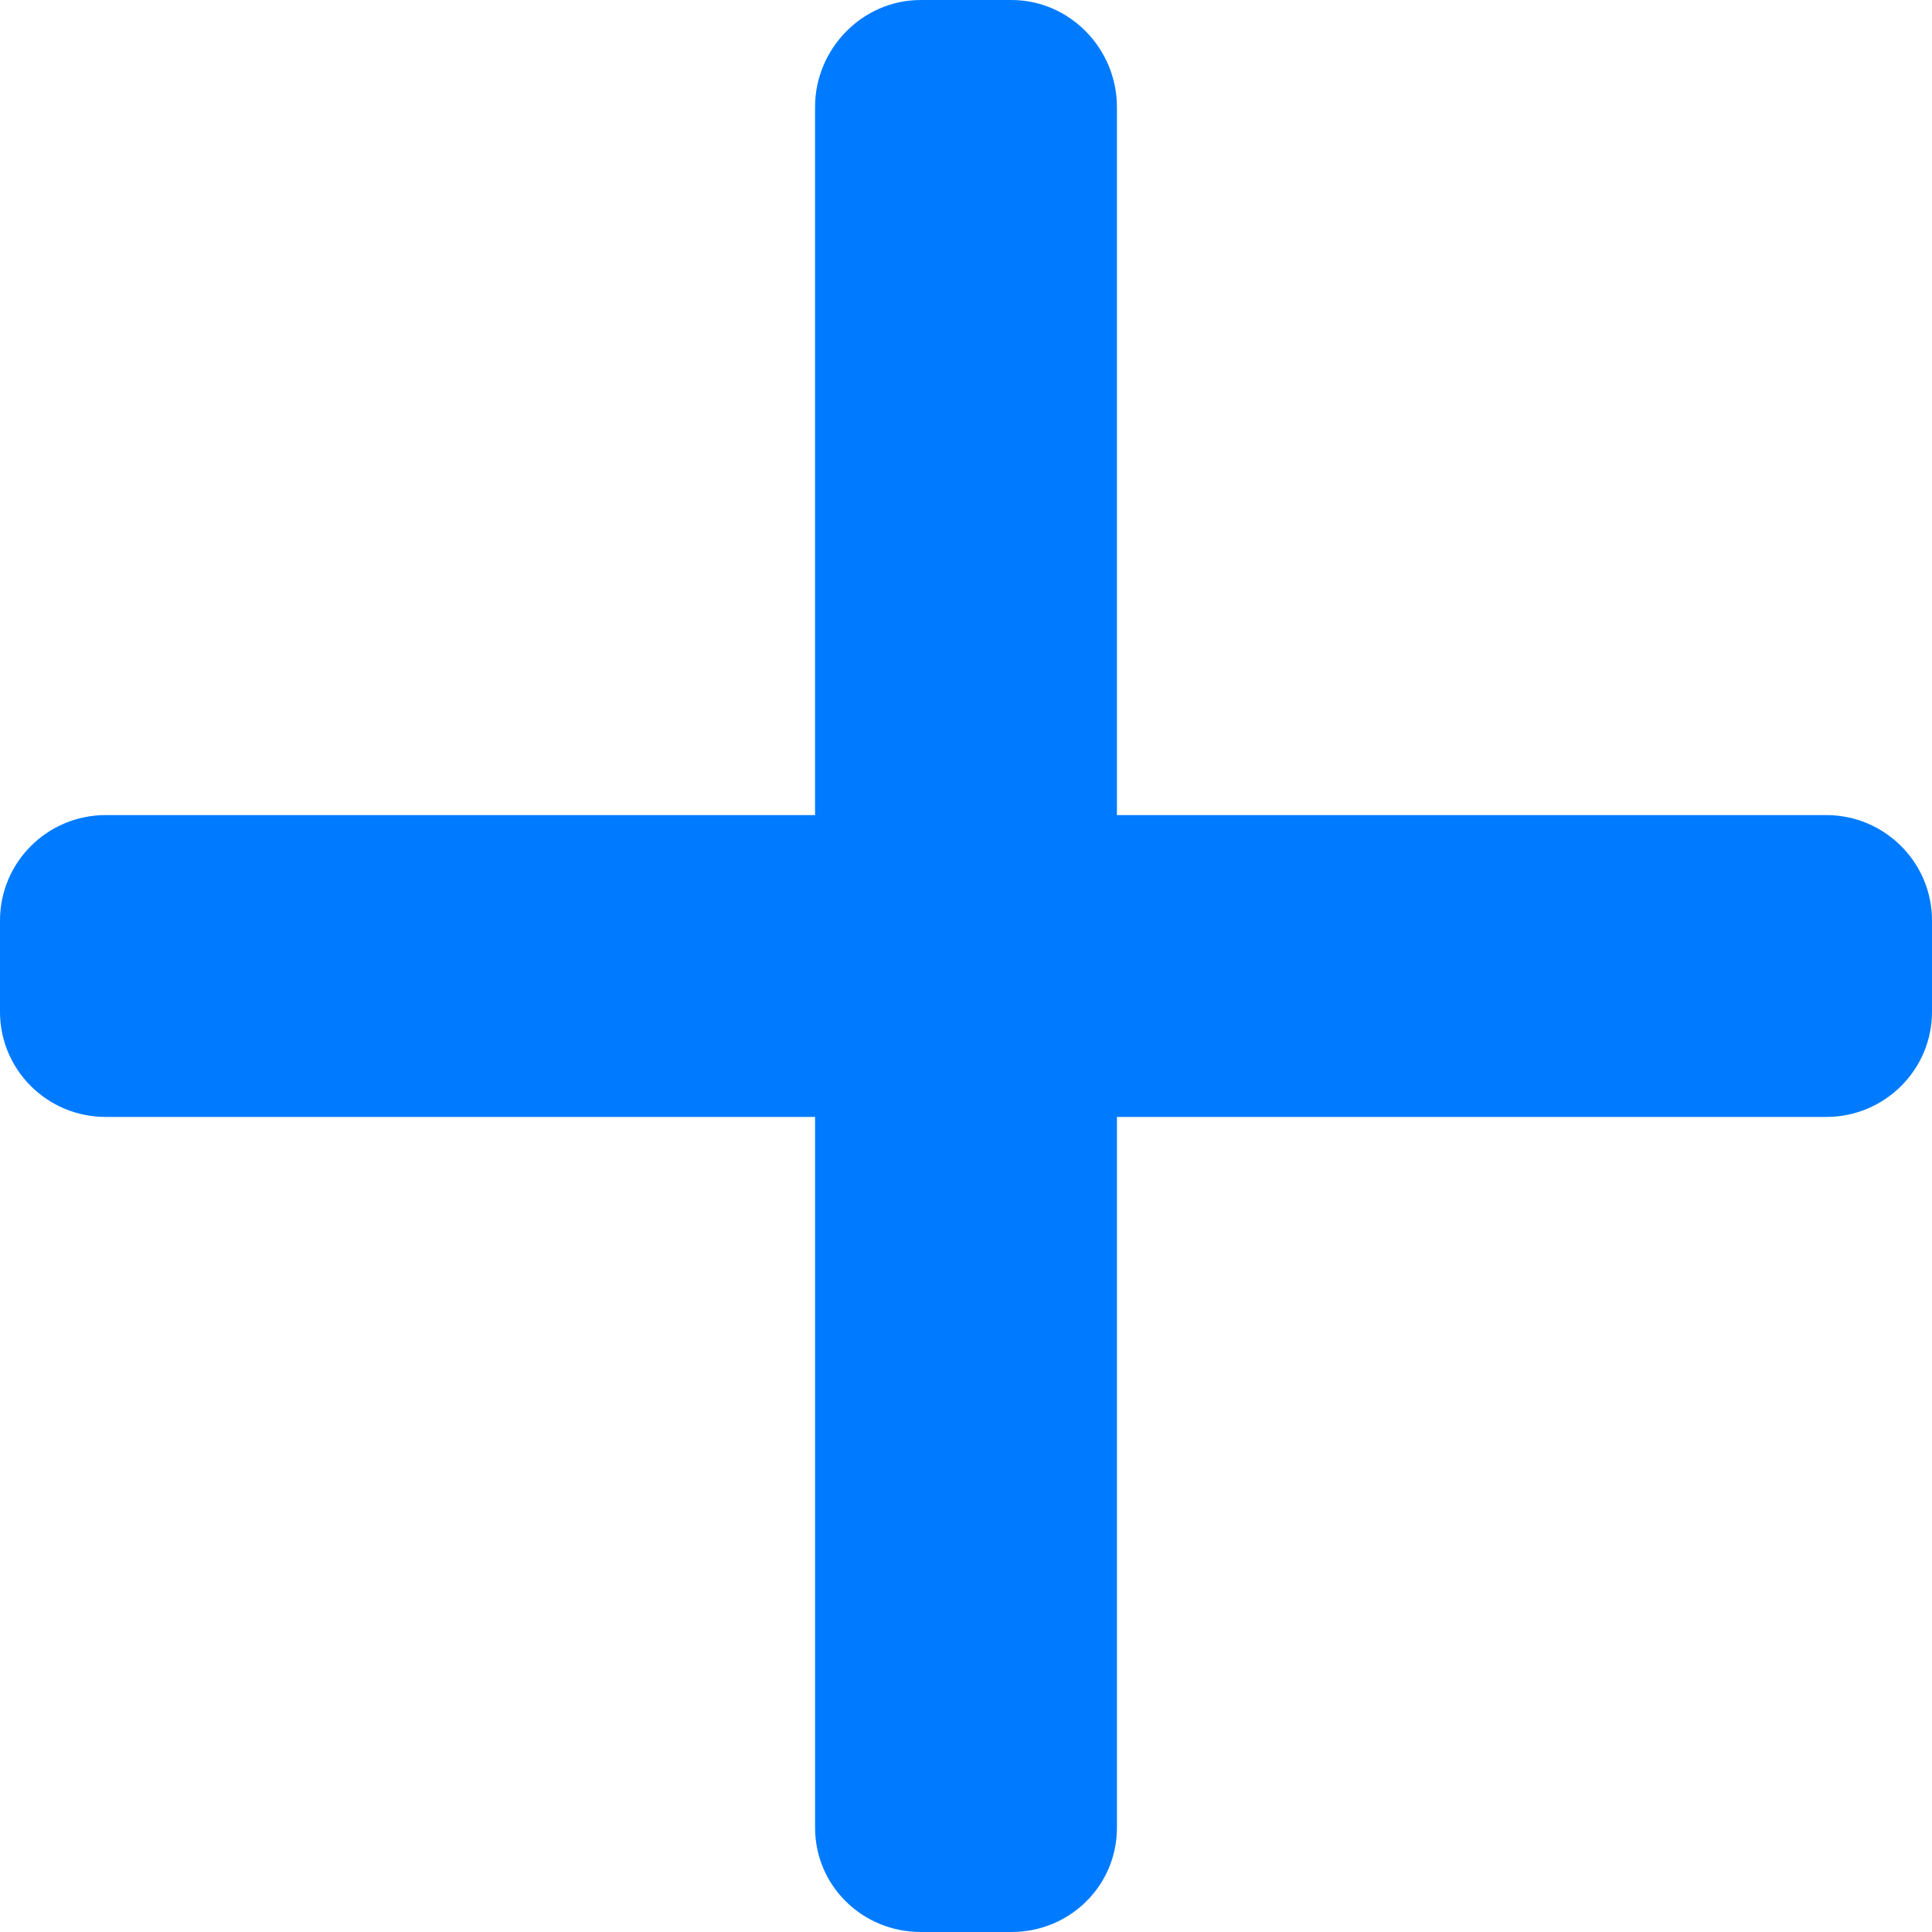 <svg version="1.1" id="Layer_1" xmlns="http://www.w3.org/2000/svg" xmlns:xlink="http://www.w3.org/1999/xlink" x="0px" y="0px"
	 viewBox="0 0 492 492" style="enable-background:new 0 0 492 492;" xml:space="preserve" fill="rgb(0, 123, 255)">
<g>
	<g>
		<path  d="M465.064,207.566l0.028,0H284.436V27.25c0-14.84-12.016-27.248-26.856-27.248h-23.116
			c-14.836,0-26.904,12.408-26.904,27.248v180.316H26.908c-14.832,0-26.908,12-26.908,26.844v23.248
			c0,14.832,12.072,26.78,26.908,26.78h180.656v180.968c0,14.832,12.064,26.592,26.904,26.592h23.116
			c14.84,0,26.856-11.764,26.856-26.592V284.438h180.624c14.84,0,26.936-11.952,26.936-26.78V234.41
			C492,219.566,479.904,207.566,465.064,207.566z"/>
	</g>
</g>
<g>
</g>
<g>
</g>
<g>
</g>
<g>
</g>
<g>
</g>
<g>
</g>
<g>
</g>
<g>
</g>
<g>
</g>
<g>
</g>
<g>
</g>
<g>
</g>
<g>
</g>
<g>
</g>
<g>
</g>
</svg>